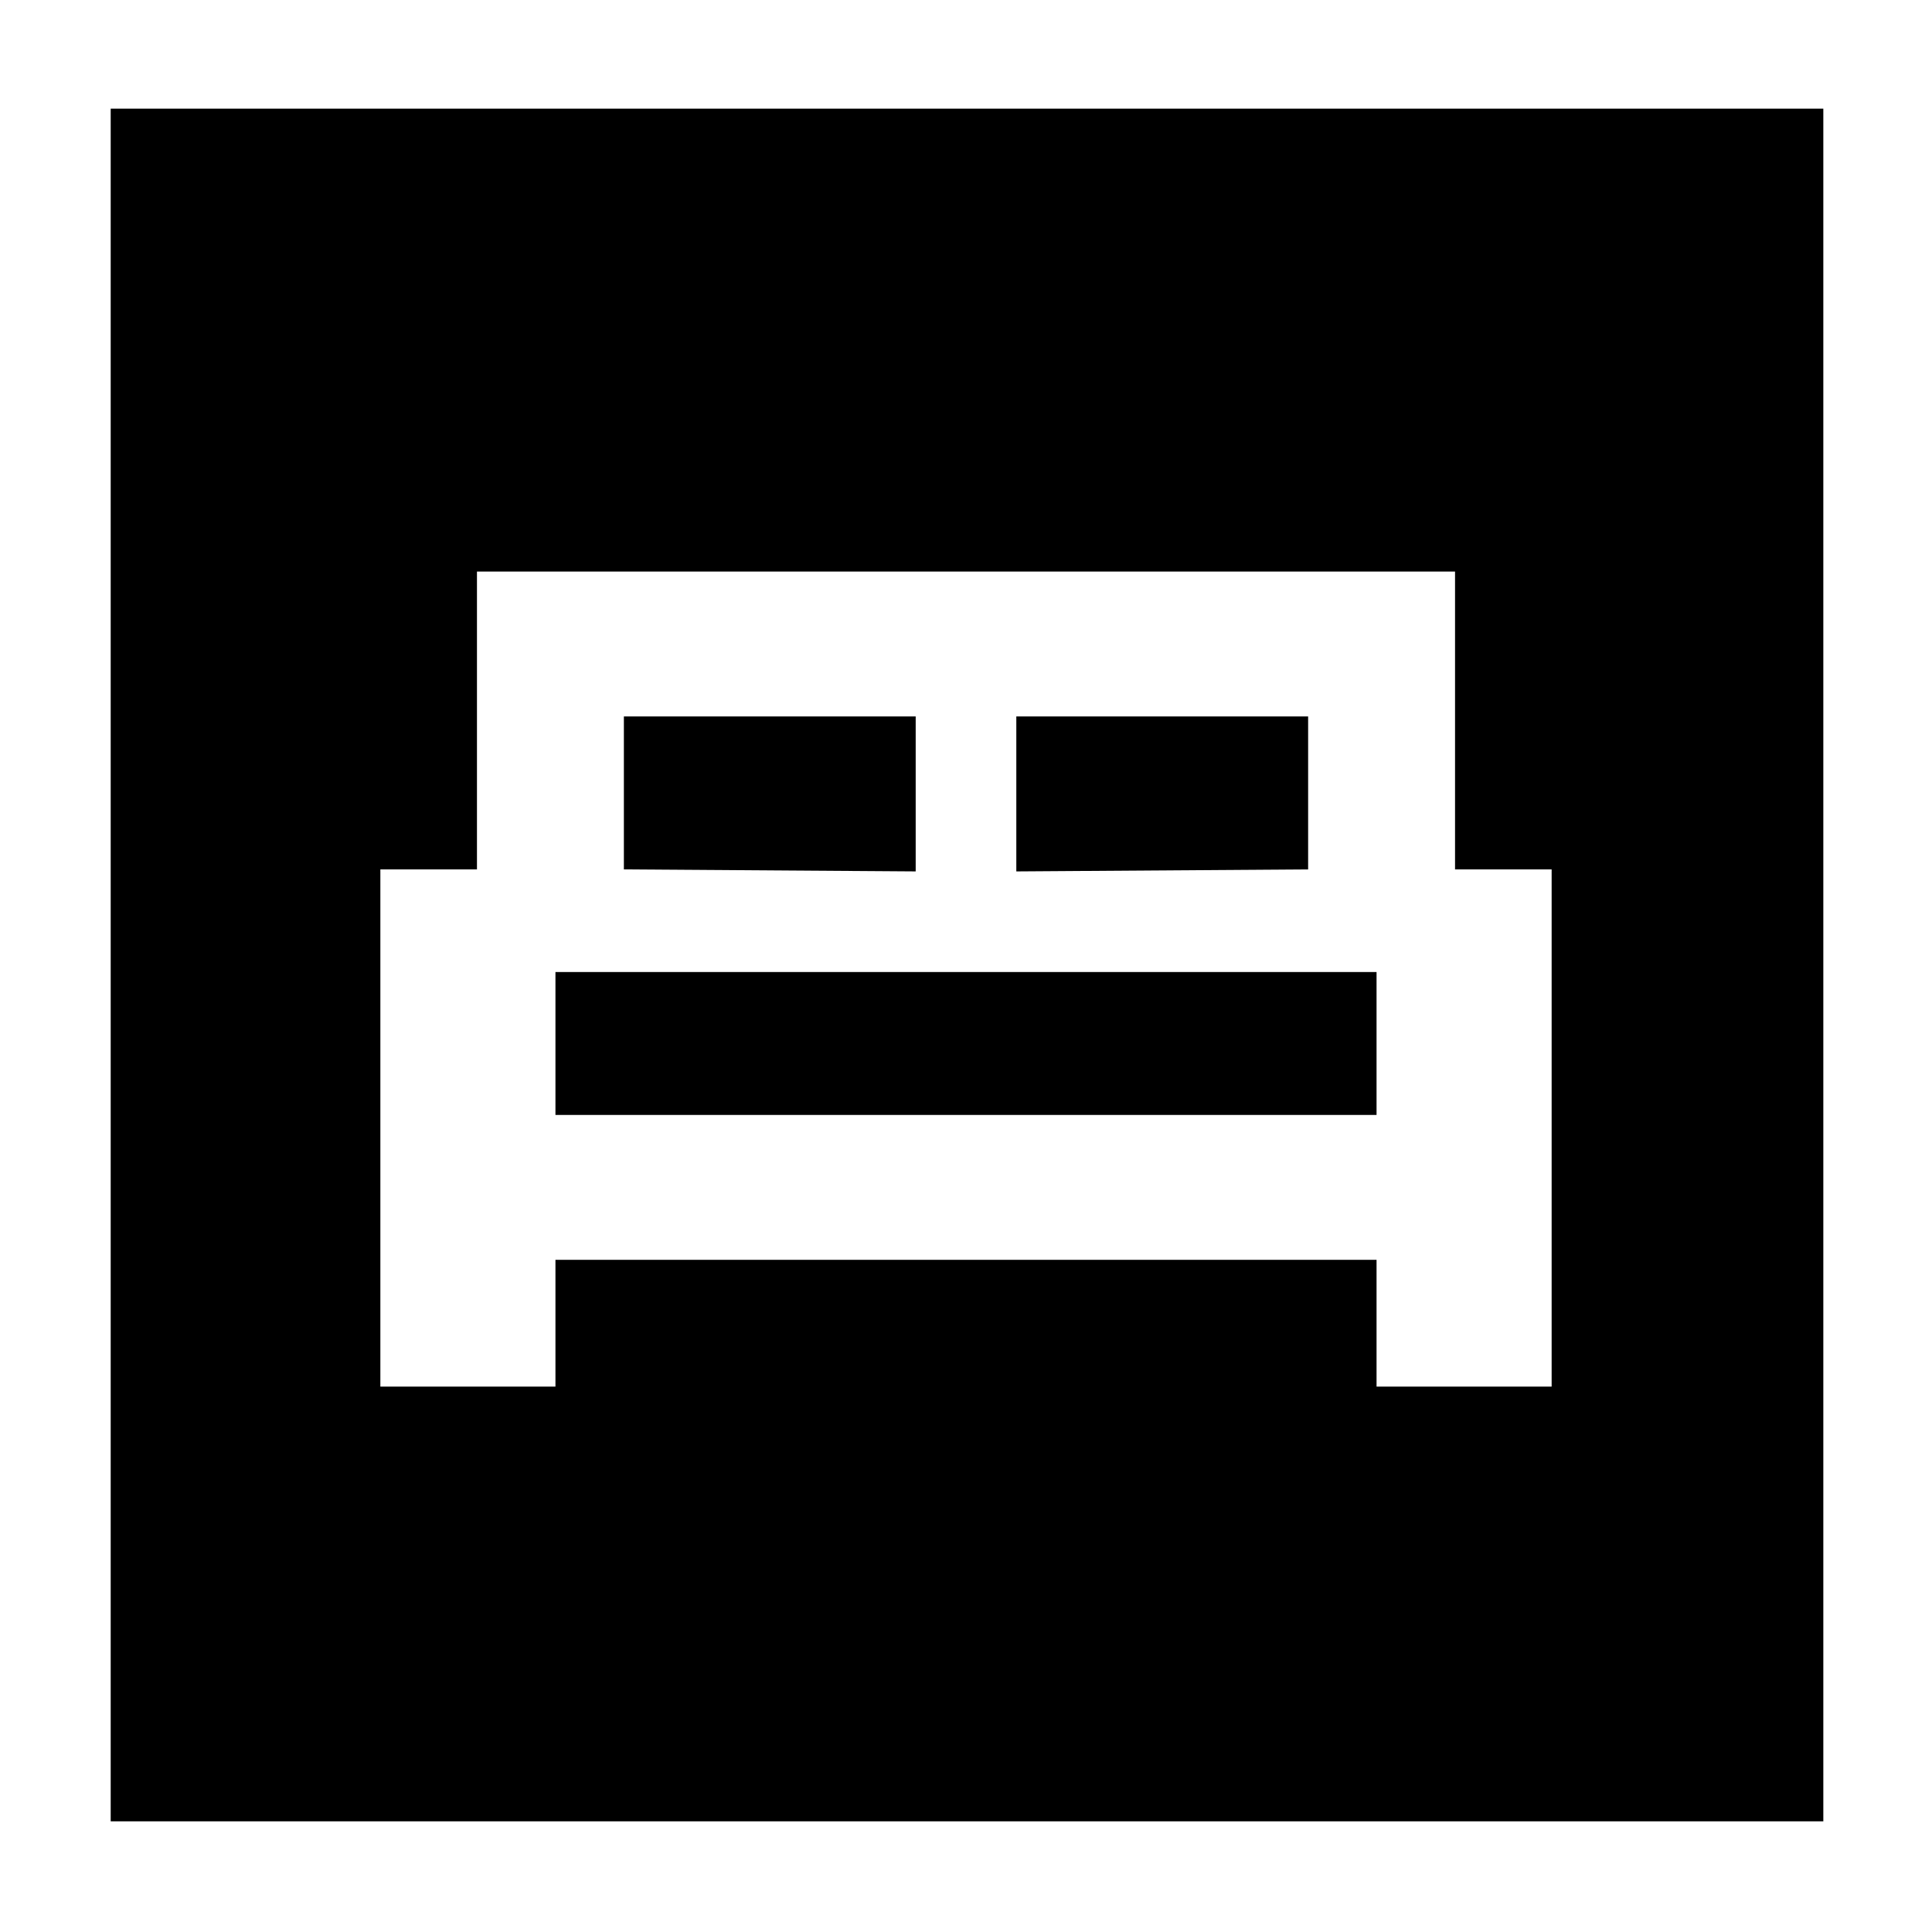 <svg xmlns="http://www.w3.org/2000/svg" width="48" height="48" viewBox="0 96 960 960"><path d="M189 785h87v-63h408v63h87V528h-48V380H237v148h-48v257Zm316-256v-77h145v76l-145 1Zm-195-1v-76h145v77l-145-1Zm-34 122v-71h408v71H276ZM55 1001V150h851v851H55Z"/></svg>